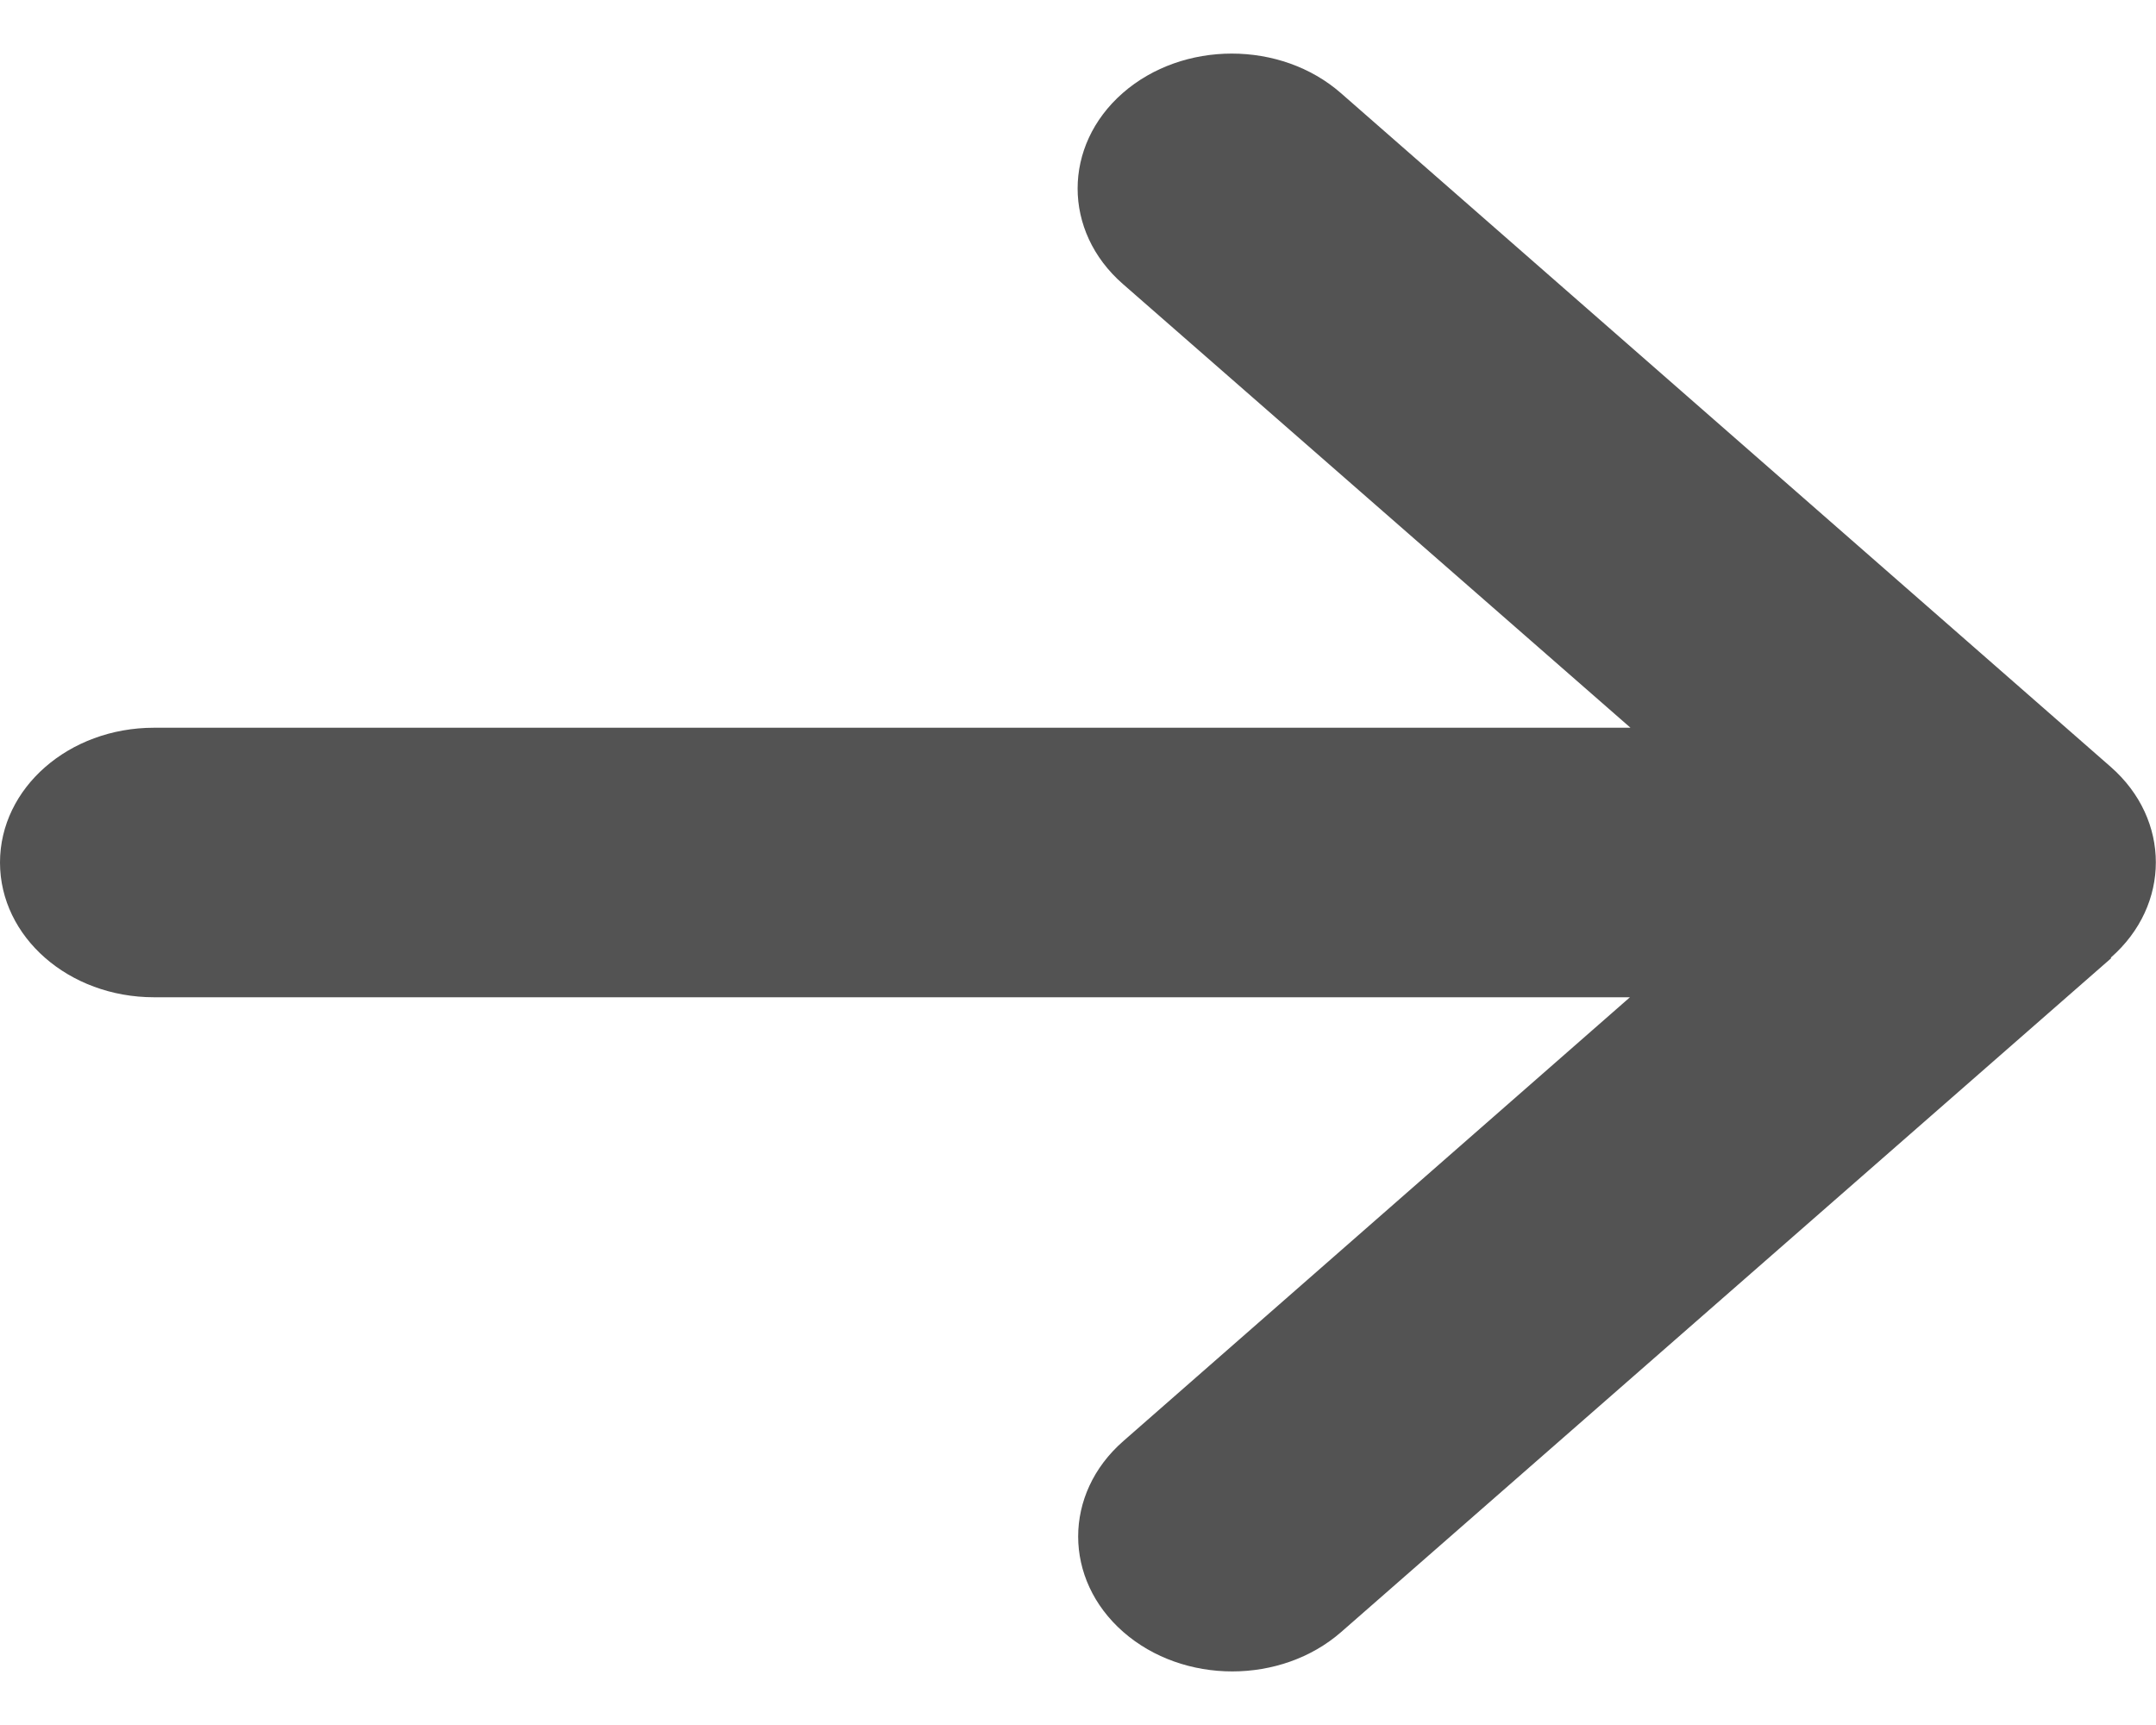 <svg width="20" height="16" viewBox="0 0 20 16" fill="none" xmlns="http://www.w3.org/2000/svg">
<path d="M19.58 8.883C20.138 8.395 20.138 7.602 19.58 7.113L12.438 0.863C11.88 0.375 10.973 0.375 10.415 0.863C9.857 1.352 9.857 2.145 10.415 2.633L15.125 6.75H1.429C0.638 6.75 0 7.309 0 8C0 8.691 0.638 9.25 1.429 9.25H15.12L10.42 13.367C9.862 13.855 9.862 14.648 10.42 15.137C10.978 15.625 11.884 15.625 12.442 15.137L19.585 8.887L19.58 8.883Z" fill="#535353"/>
</svg>
